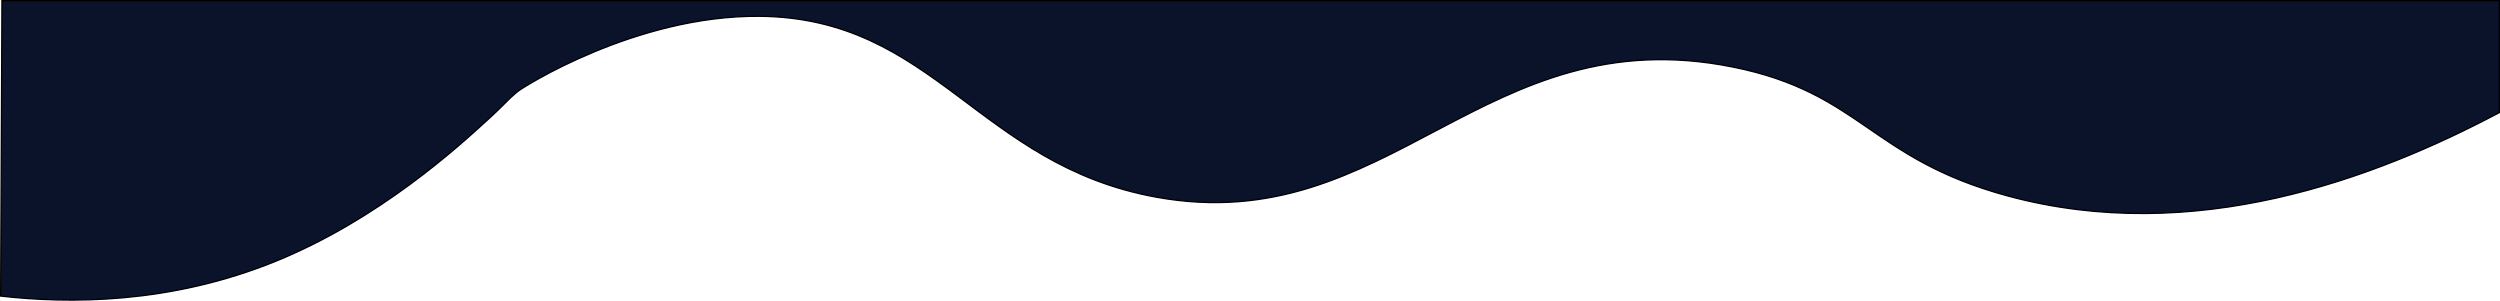 <svg xmlns="http://www.w3.org/2000/svg" viewBox="0 0 1921 231.09"><defs><style>.cls-1{fill:#0b132b;stroke:#000;stroke-miterlimit:10;}</style></defs><g id="Слой_2" data-name="Слой 2"><g id="Слой_1-2" data-name="Слой 1"><path class="cls-1" d="M.5,227.5c51.6,5.87,130.09,6.52,212-27C291.59,168.13,352,112.86,374.8,92c10.92-10,12.86-12.48,16.86-16.29,0,0,2.77-2.59,5.84-5.2,3.72-3.15,90.81-58.81,186-58,134.58,1.14,167.93,114.13,305,139,179.81,32.62,251.42-138.48,443-100,98.64,19.81,105.53,70.37,211,99,143.16,38.86,282.07-13.14,378-64V.5H1.5Z"/></g></g></svg>